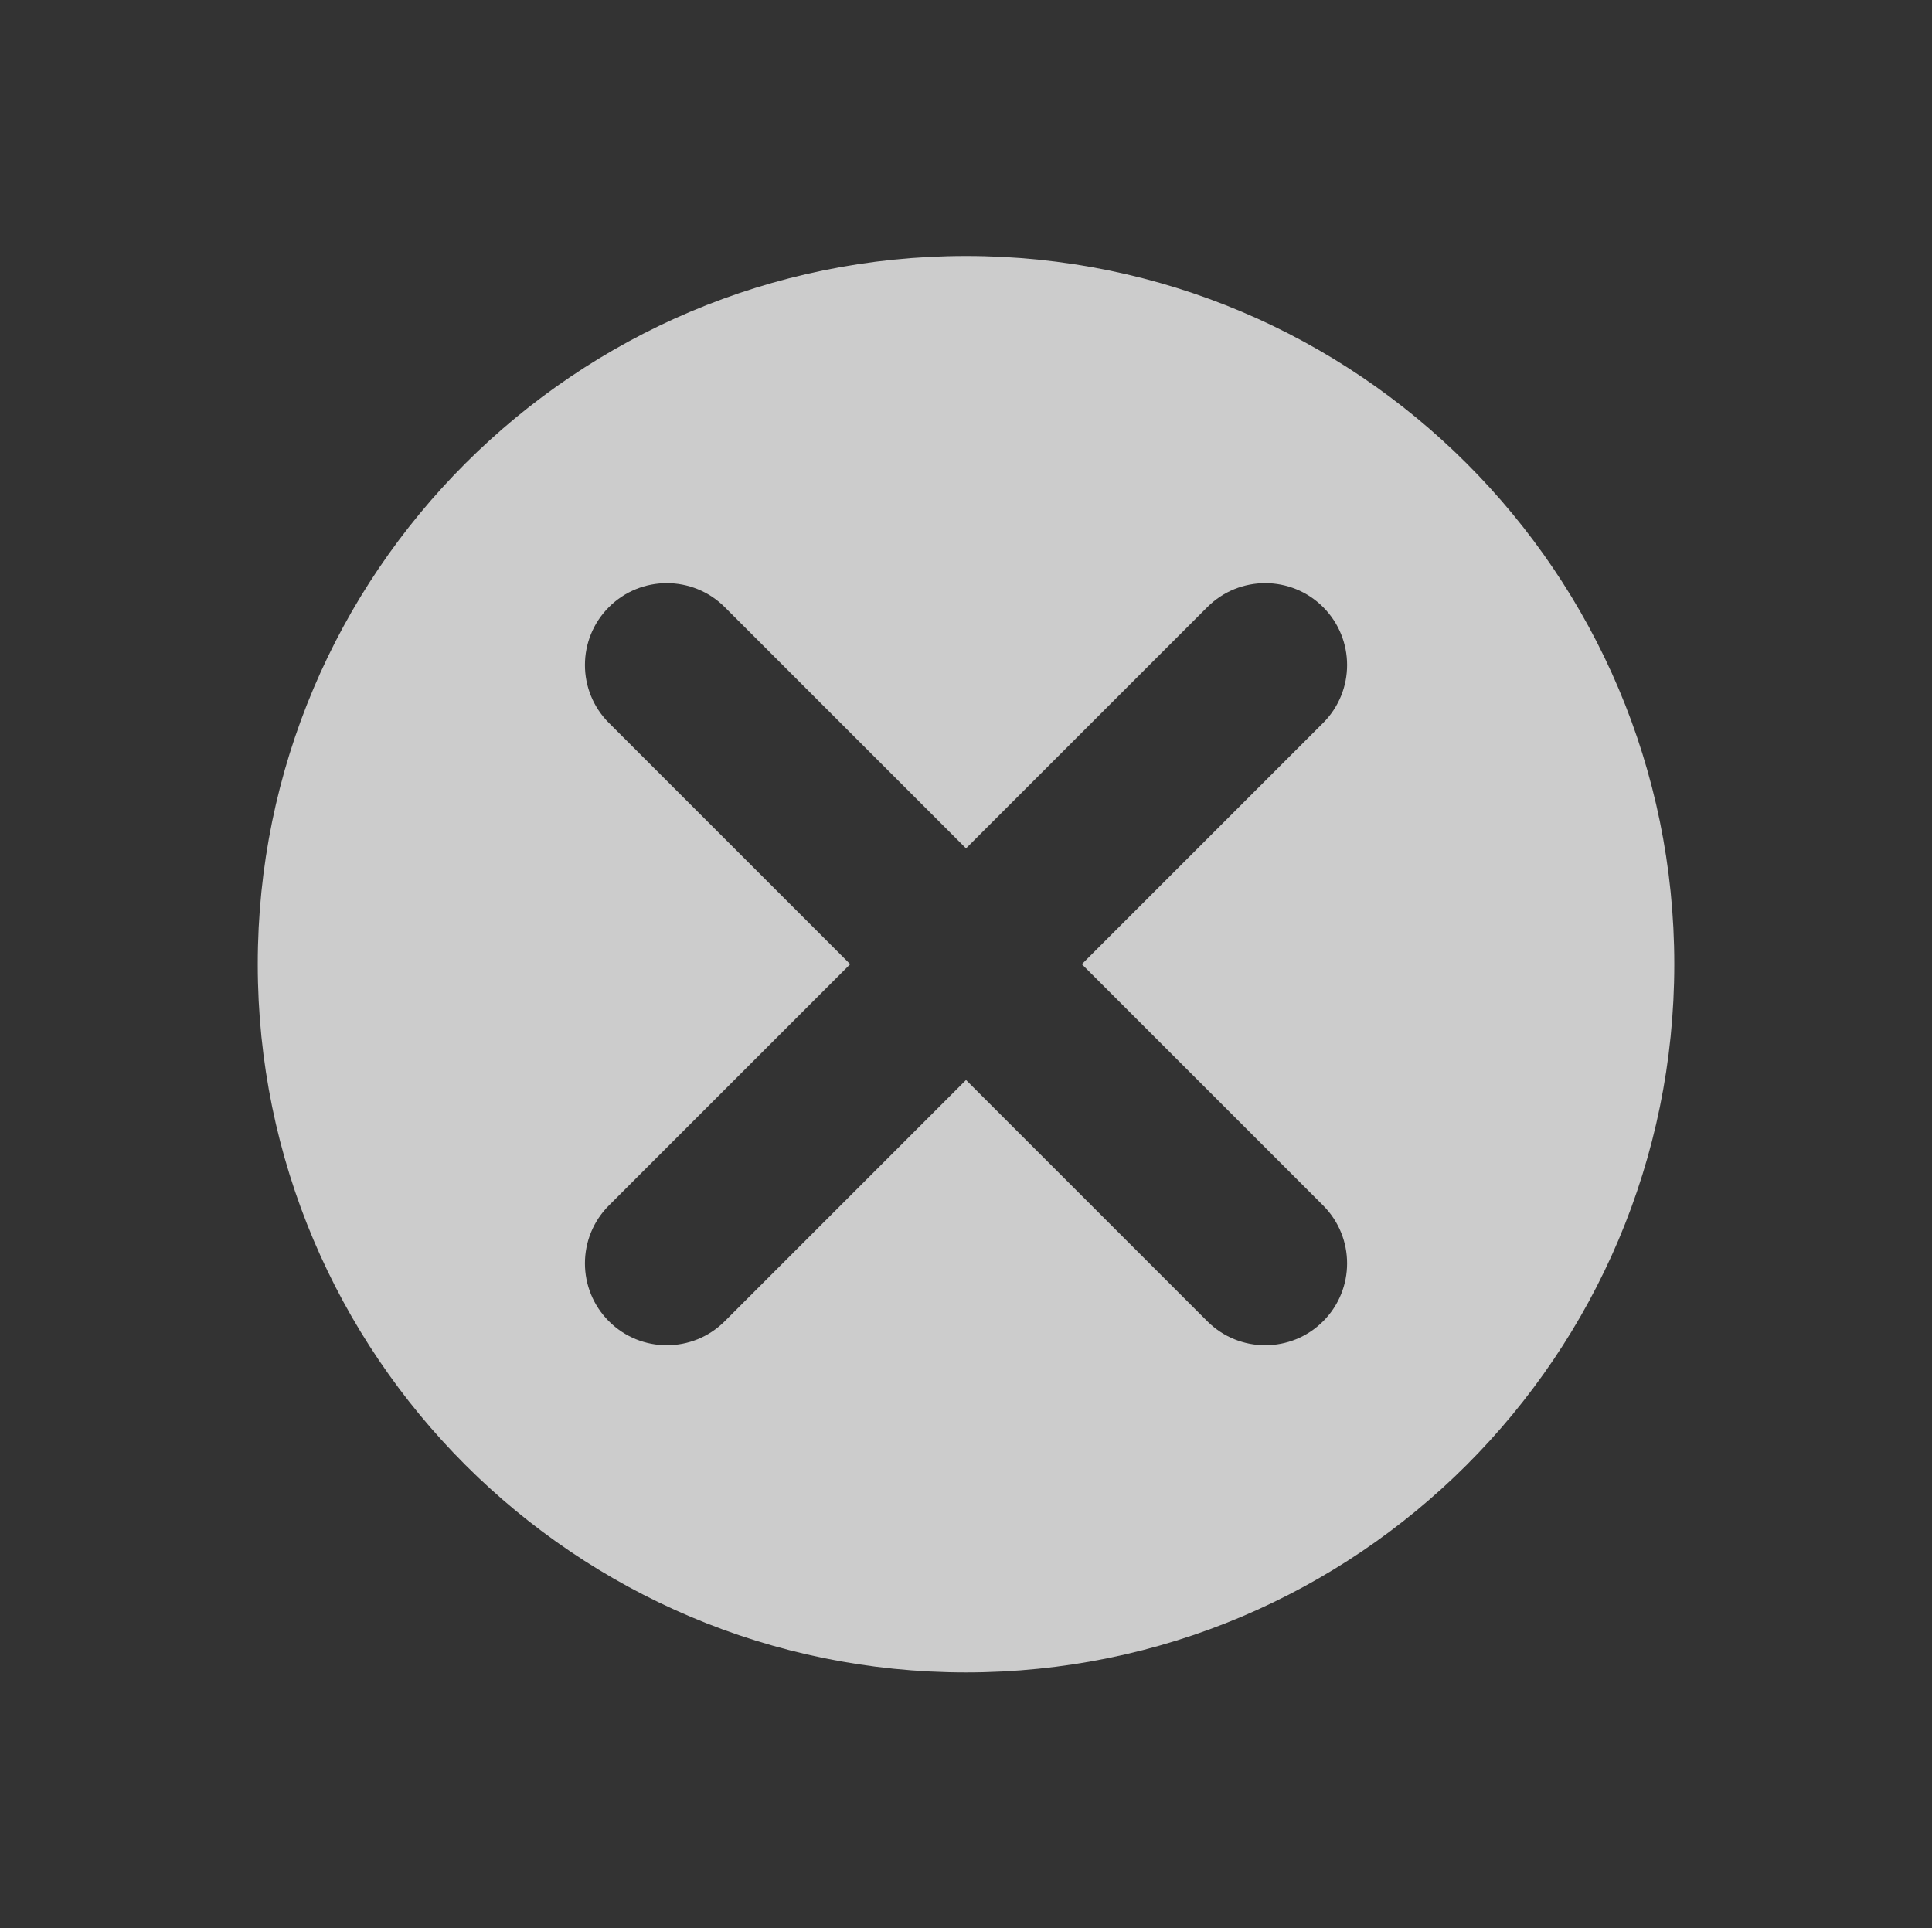 <?xml version="1.0" encoding="UTF-8" standalone="no"?><!DOCTYPE svg PUBLIC "-//W3C//DTD SVG 1.1//EN" "http://www.w3.org/Graphics/SVG/1.1/DTD/svg11.dtd"><svg width="100%" height="100%" viewBox="0 0 2088 2084" version="1.1" xmlns="http://www.w3.org/2000/svg" xmlns:xlink="http://www.w3.org/1999/xlink" xml:space="preserve" xmlns:serif="http://www.serif.com/" style="fill-rule:evenodd;clip-rule:evenodd;stroke-linejoin:round;stroke-miterlimit:2;"><rect x="0" y="0" width="2088" height="2084" fill="#333333" stroke="none"/><rect id="Artboard3" x="2.989" y="0" width="2083.33" height="2083.33" style="fill:none;"/><g><path d="M1044.02,276.667c422.466,0 765.456,342.99 765.456,765.454c-0,422.466 -342.99,765.462 -765.456,765.462c-422.466,-0 -765.454,-342.996 -765.454,-765.462c0,-422.464 342.988,-765.454 765.454,-765.454Zm-0,640.291l260.782,-260.782c34.541,-34.541 90.624,-34.541 125.165,-0c34.539,34.539 34.539,90.624 -0,125.163l-260.783,260.782l260.783,260.782c34.539,34.533 34.539,90.626 -0,125.159c-34.541,34.553 -90.624,34.553 -125.165,0l-260.782,-260.778l-260.783,260.778c-34.538,34.553 -90.623,34.553 -125.162,0c-34.541,-34.533 -34.541,-90.626 -0,-125.159l260.782,-260.782l-260.782,-260.782c-34.541,-34.539 -34.541,-90.624 -0,-125.163c34.539,-34.541 90.624,-34.541 125.162,-0l260.783,260.782Z" style="fill:#fff;fill-opacity:0.75;"/></g></svg>